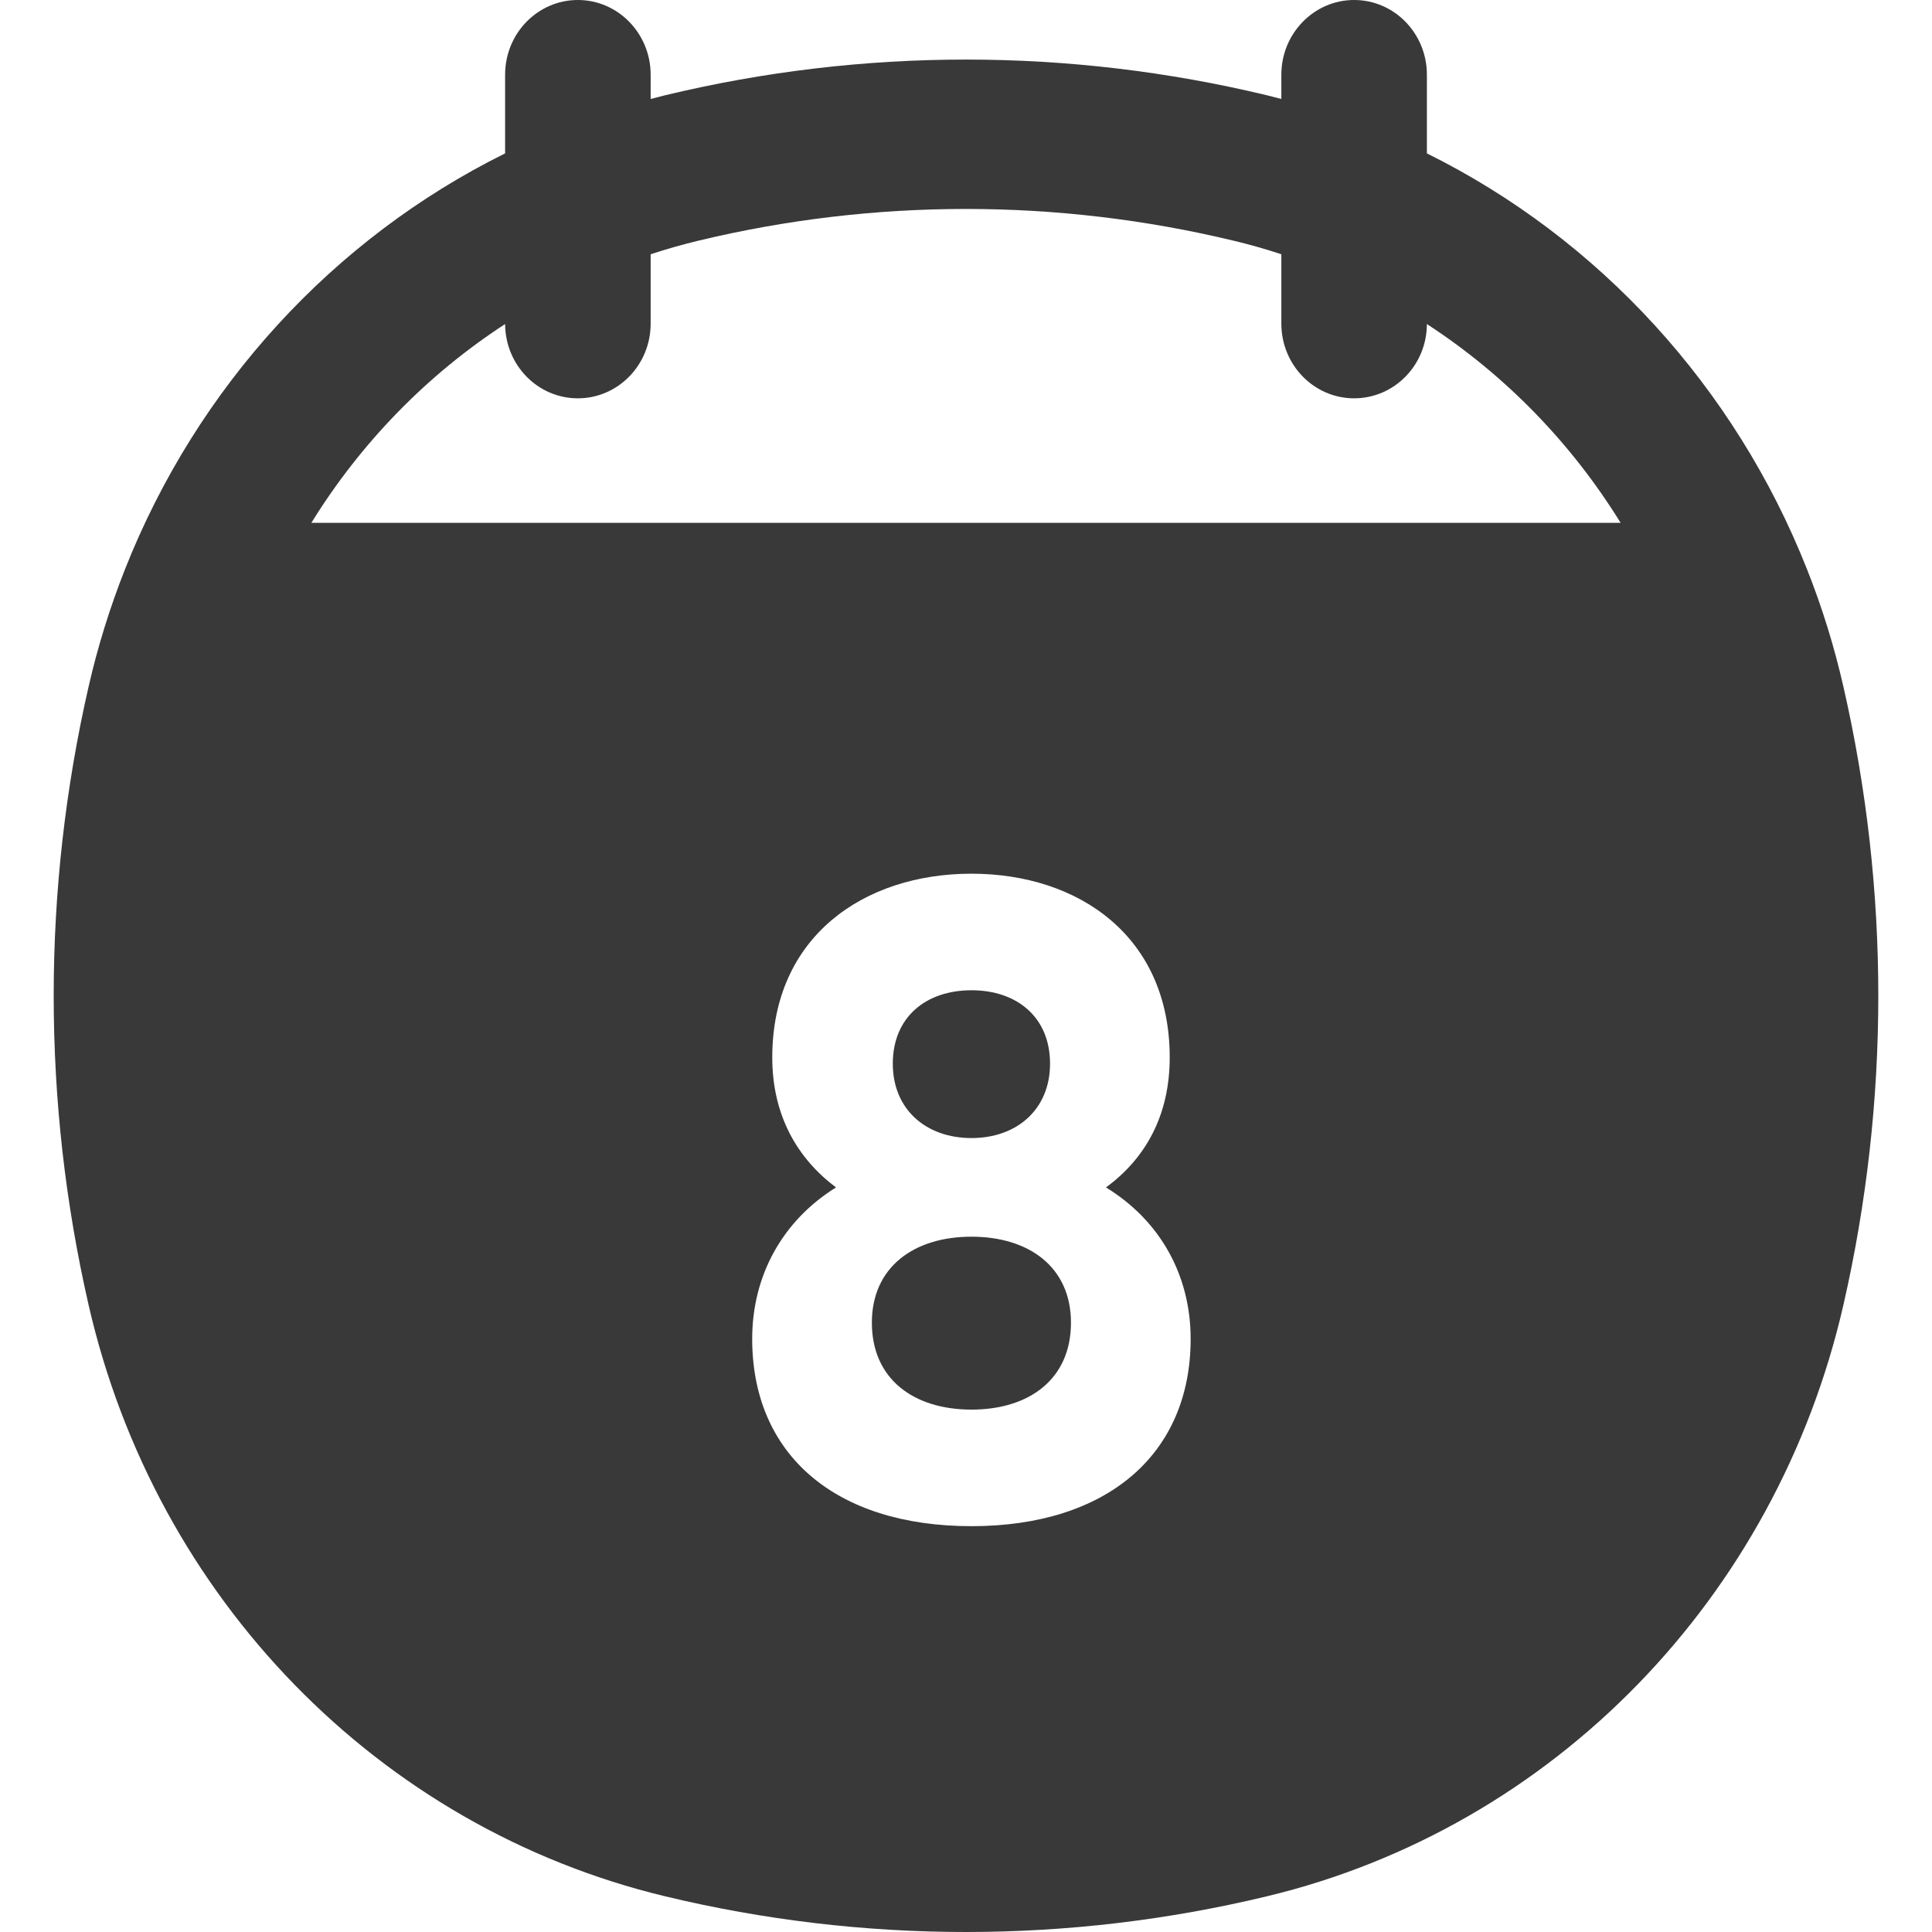 <svg width="18" height="18" viewBox="0 0 18 18" fill="none" xmlns="http://www.w3.org/2000/svg">
<path fill-rule="evenodd" clip-rule="evenodd" d="M5.384 0C5.758 0 6.062 0.312 6.062 0.696V0.922C6.106 0.91 6.15 0.899 6.195 0.888C8.04 0.444 9.96 0.444 11.805 0.888C11.85 0.899 11.894 0.91 11.938 0.922V0.696C11.938 0.312 12.242 0 12.616 0C12.991 0 13.294 0.312 13.294 0.696V1.429C14.896 2.223 16.163 3.603 16.836 5.305C16.976 5.657 17.089 6.022 17.175 6.399C17.608 8.292 17.608 10.263 17.175 12.156C16.55 14.89 14.47 17.026 11.805 17.667C9.96 18.111 8.04 18.111 6.195 17.667C3.53 17.026 1.45 14.891 0.825 12.156C0.392 10.263 0.392 8.292 0.825 6.399C0.911 6.022 1.025 5.657 1.164 5.305C1.837 3.603 3.104 2.223 4.706 1.429V0.696C4.706 0.312 5.009 0 5.384 0ZM4.706 3.019C3.979 3.492 3.362 4.125 2.901 4.871H15.099C14.638 4.125 14.021 3.492 13.294 3.019C13.293 3.402 12.99 3.711 12.616 3.711C12.242 3.711 11.938 3.4 11.938 3.015V2.369C11.793 2.321 11.646 2.279 11.495 2.243C9.854 1.848 8.146 1.848 6.504 2.243C6.355 2.279 6.207 2.321 6.062 2.369V3.015C6.062 3.4 5.758 3.711 5.384 3.711C5.01 3.711 4.708 3.402 4.706 3.019ZM10.898 9.852C10.898 10.395 10.67 10.795 10.304 11.063C10.808 11.371 11.093 11.881 11.093 12.474C11.093 13.551 10.312 14.219 9.051 14.219C7.781 14.219 7.008 13.551 7.008 12.474C7.008 11.881 7.293 11.371 7.789 11.063C7.431 10.795 7.195 10.395 7.195 9.852C7.195 8.725 8.05 8.14 9.051 8.14C10.051 8.14 10.898 8.725 10.898 9.852ZM9.783 9.91C9.783 9.476 9.474 9.226 9.051 9.226C8.627 9.226 8.318 9.476 8.318 9.91C8.318 10.336 8.627 10.603 9.051 10.603C9.474 10.603 9.783 10.336 9.783 9.91ZM8.123 12.323C8.123 12.85 8.514 13.133 9.051 13.133C9.588 13.133 9.978 12.85 9.978 12.323C9.978 11.806 9.588 11.522 9.051 11.522C8.514 11.522 8.123 11.806 8.123 12.323Z" fill="#393939"/>
</svg>

